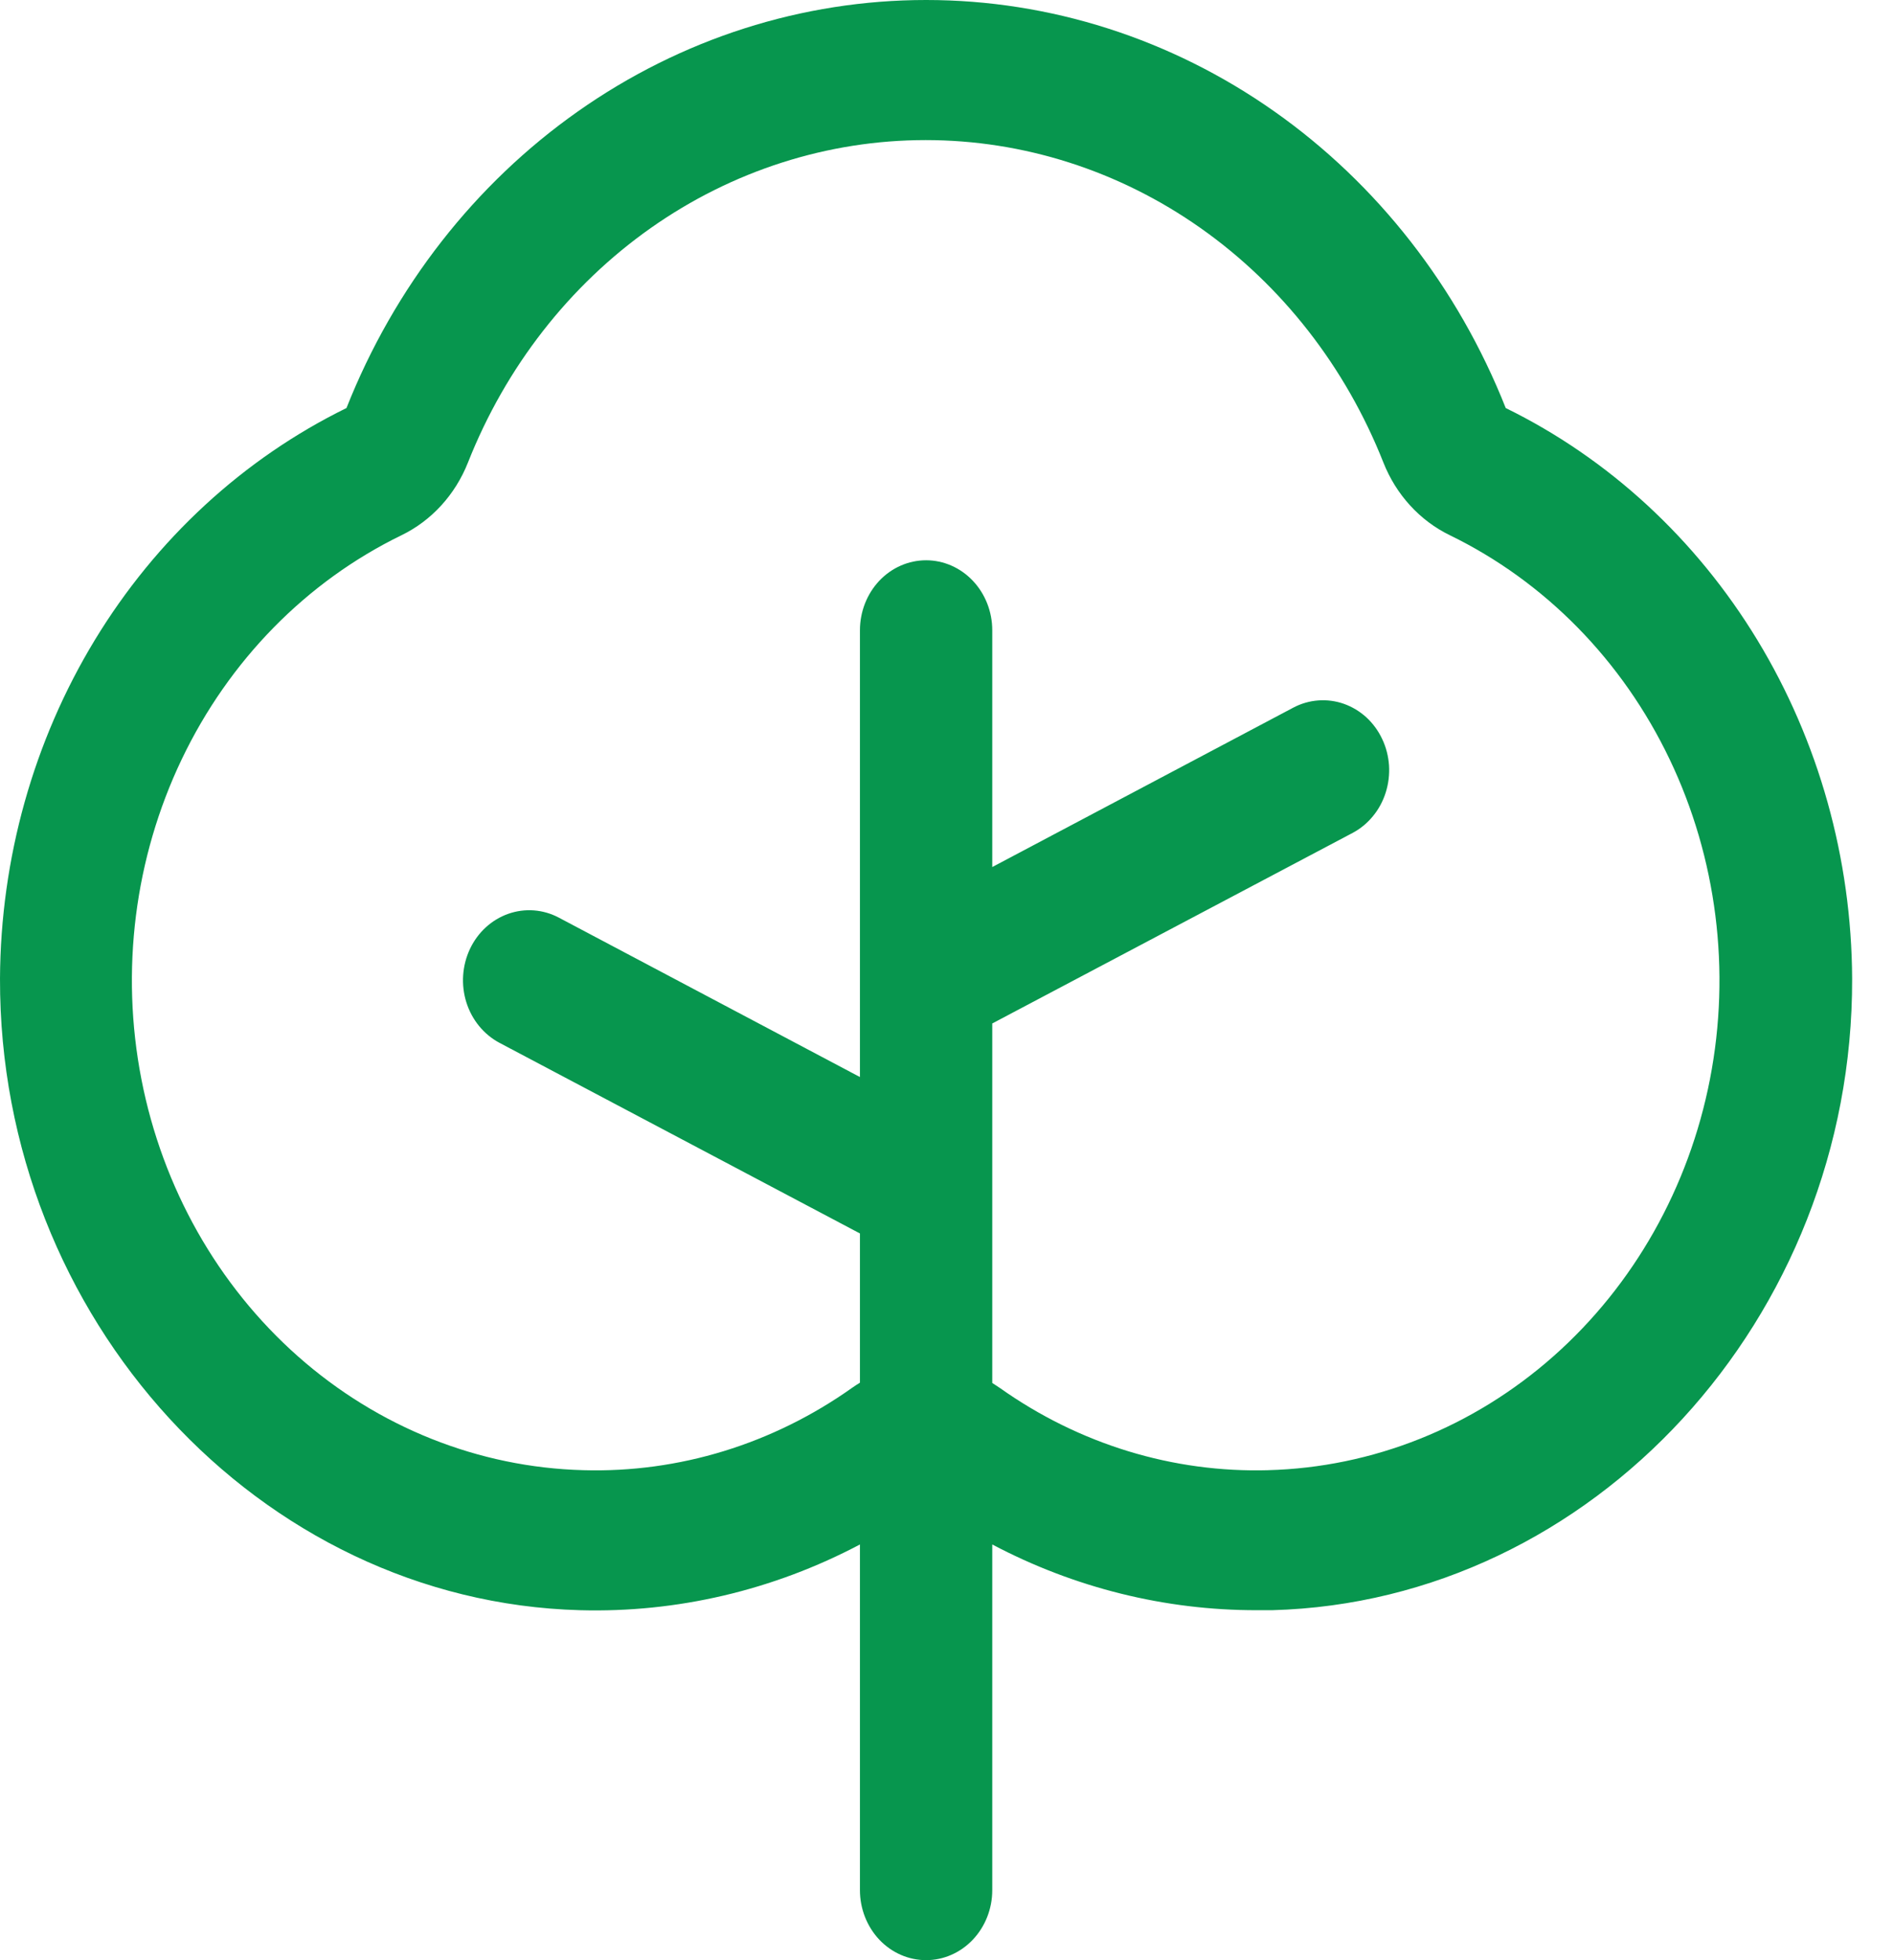 <svg width="29" height="30" viewBox="0 0 29 30" fill="none" xmlns="http://www.w3.org/2000/svg">
<path d="M23.055 6.245C22.322 4.395 21.089 2.815 19.51 1.704C17.931 0.593 16.076 0 14.18 0C12.283 0 10.429 0.593 8.85 1.704C7.271 2.815 6.037 4.395 5.305 6.245C3.728 7.018 2.392 8.249 1.452 9.795C0.513 11.341 0.009 13.138 3.63979e-05 14.976C-0.014 20.174 3.97 24.51 8.88 24.644C10.365 24.685 11.837 24.34 13.167 23.638V28.929C13.167 29.213 13.274 29.485 13.463 29.686C13.653 29.887 13.911 30 14.18 30C14.448 30 14.706 29.887 14.896 29.686C15.086 29.485 15.193 29.213 15.193 28.929V23.638C16.451 24.302 17.838 24.646 19.244 24.644H19.479C24.389 24.51 28.373 20.177 28.359 14.979C28.351 13.14 27.847 11.343 26.908 9.796C25.968 8.249 24.632 7.018 23.055 6.245ZM19.427 22.501C17.965 22.544 16.526 22.105 15.31 21.243C15.271 21.216 15.231 21.19 15.193 21.166V15.664L20.71 12.748C20.829 12.685 20.935 12.598 21.022 12.491C21.11 12.385 21.176 12.261 21.218 12.128C21.26 11.994 21.277 11.853 21.268 11.713C21.258 11.573 21.223 11.435 21.163 11.31C21.104 11.184 21.021 11.071 20.921 10.979C20.82 10.887 20.703 10.817 20.577 10.772C20.451 10.728 20.318 10.71 20.185 10.72C20.052 10.73 19.922 10.767 19.803 10.83L15.193 13.27V9.647C15.193 9.362 15.086 9.09 14.896 8.889C14.706 8.688 14.448 8.575 14.18 8.575C13.911 8.575 13.653 8.688 13.463 8.889C13.274 9.09 13.167 9.362 13.167 9.647V16.484L8.556 14.044C8.316 13.917 8.037 13.896 7.782 13.986C7.527 14.076 7.316 14.269 7.196 14.523C7.076 14.778 7.056 15.072 7.141 15.342C7.226 15.611 7.409 15.834 7.649 15.961L13.167 18.878V21.162C13.127 21.186 13.088 21.212 13.049 21.239C11.834 22.101 10.395 22.543 8.932 22.501C7.331 22.459 5.79 21.845 4.561 20.758C3.333 19.671 2.488 18.176 2.165 16.517C1.842 14.858 2.06 13.132 2.783 11.62C3.506 10.108 4.691 8.9 6.147 8.192C6.607 7.969 6.971 7.571 7.166 7.077C7.744 5.616 8.718 4.368 9.964 3.49C11.211 2.612 12.676 2.144 14.173 2.144C15.671 2.144 17.135 2.612 18.382 3.49C19.629 4.368 20.603 5.616 21.181 7.077C21.376 7.571 21.74 7.969 22.2 8.192C23.655 8.9 24.841 10.108 25.564 11.62C26.287 13.132 26.505 14.858 26.182 16.517C25.859 18.176 25.014 19.671 23.785 20.758C22.556 21.845 21.016 22.459 19.415 22.501H19.427Z" fill="#07964E"/>
</svg>
